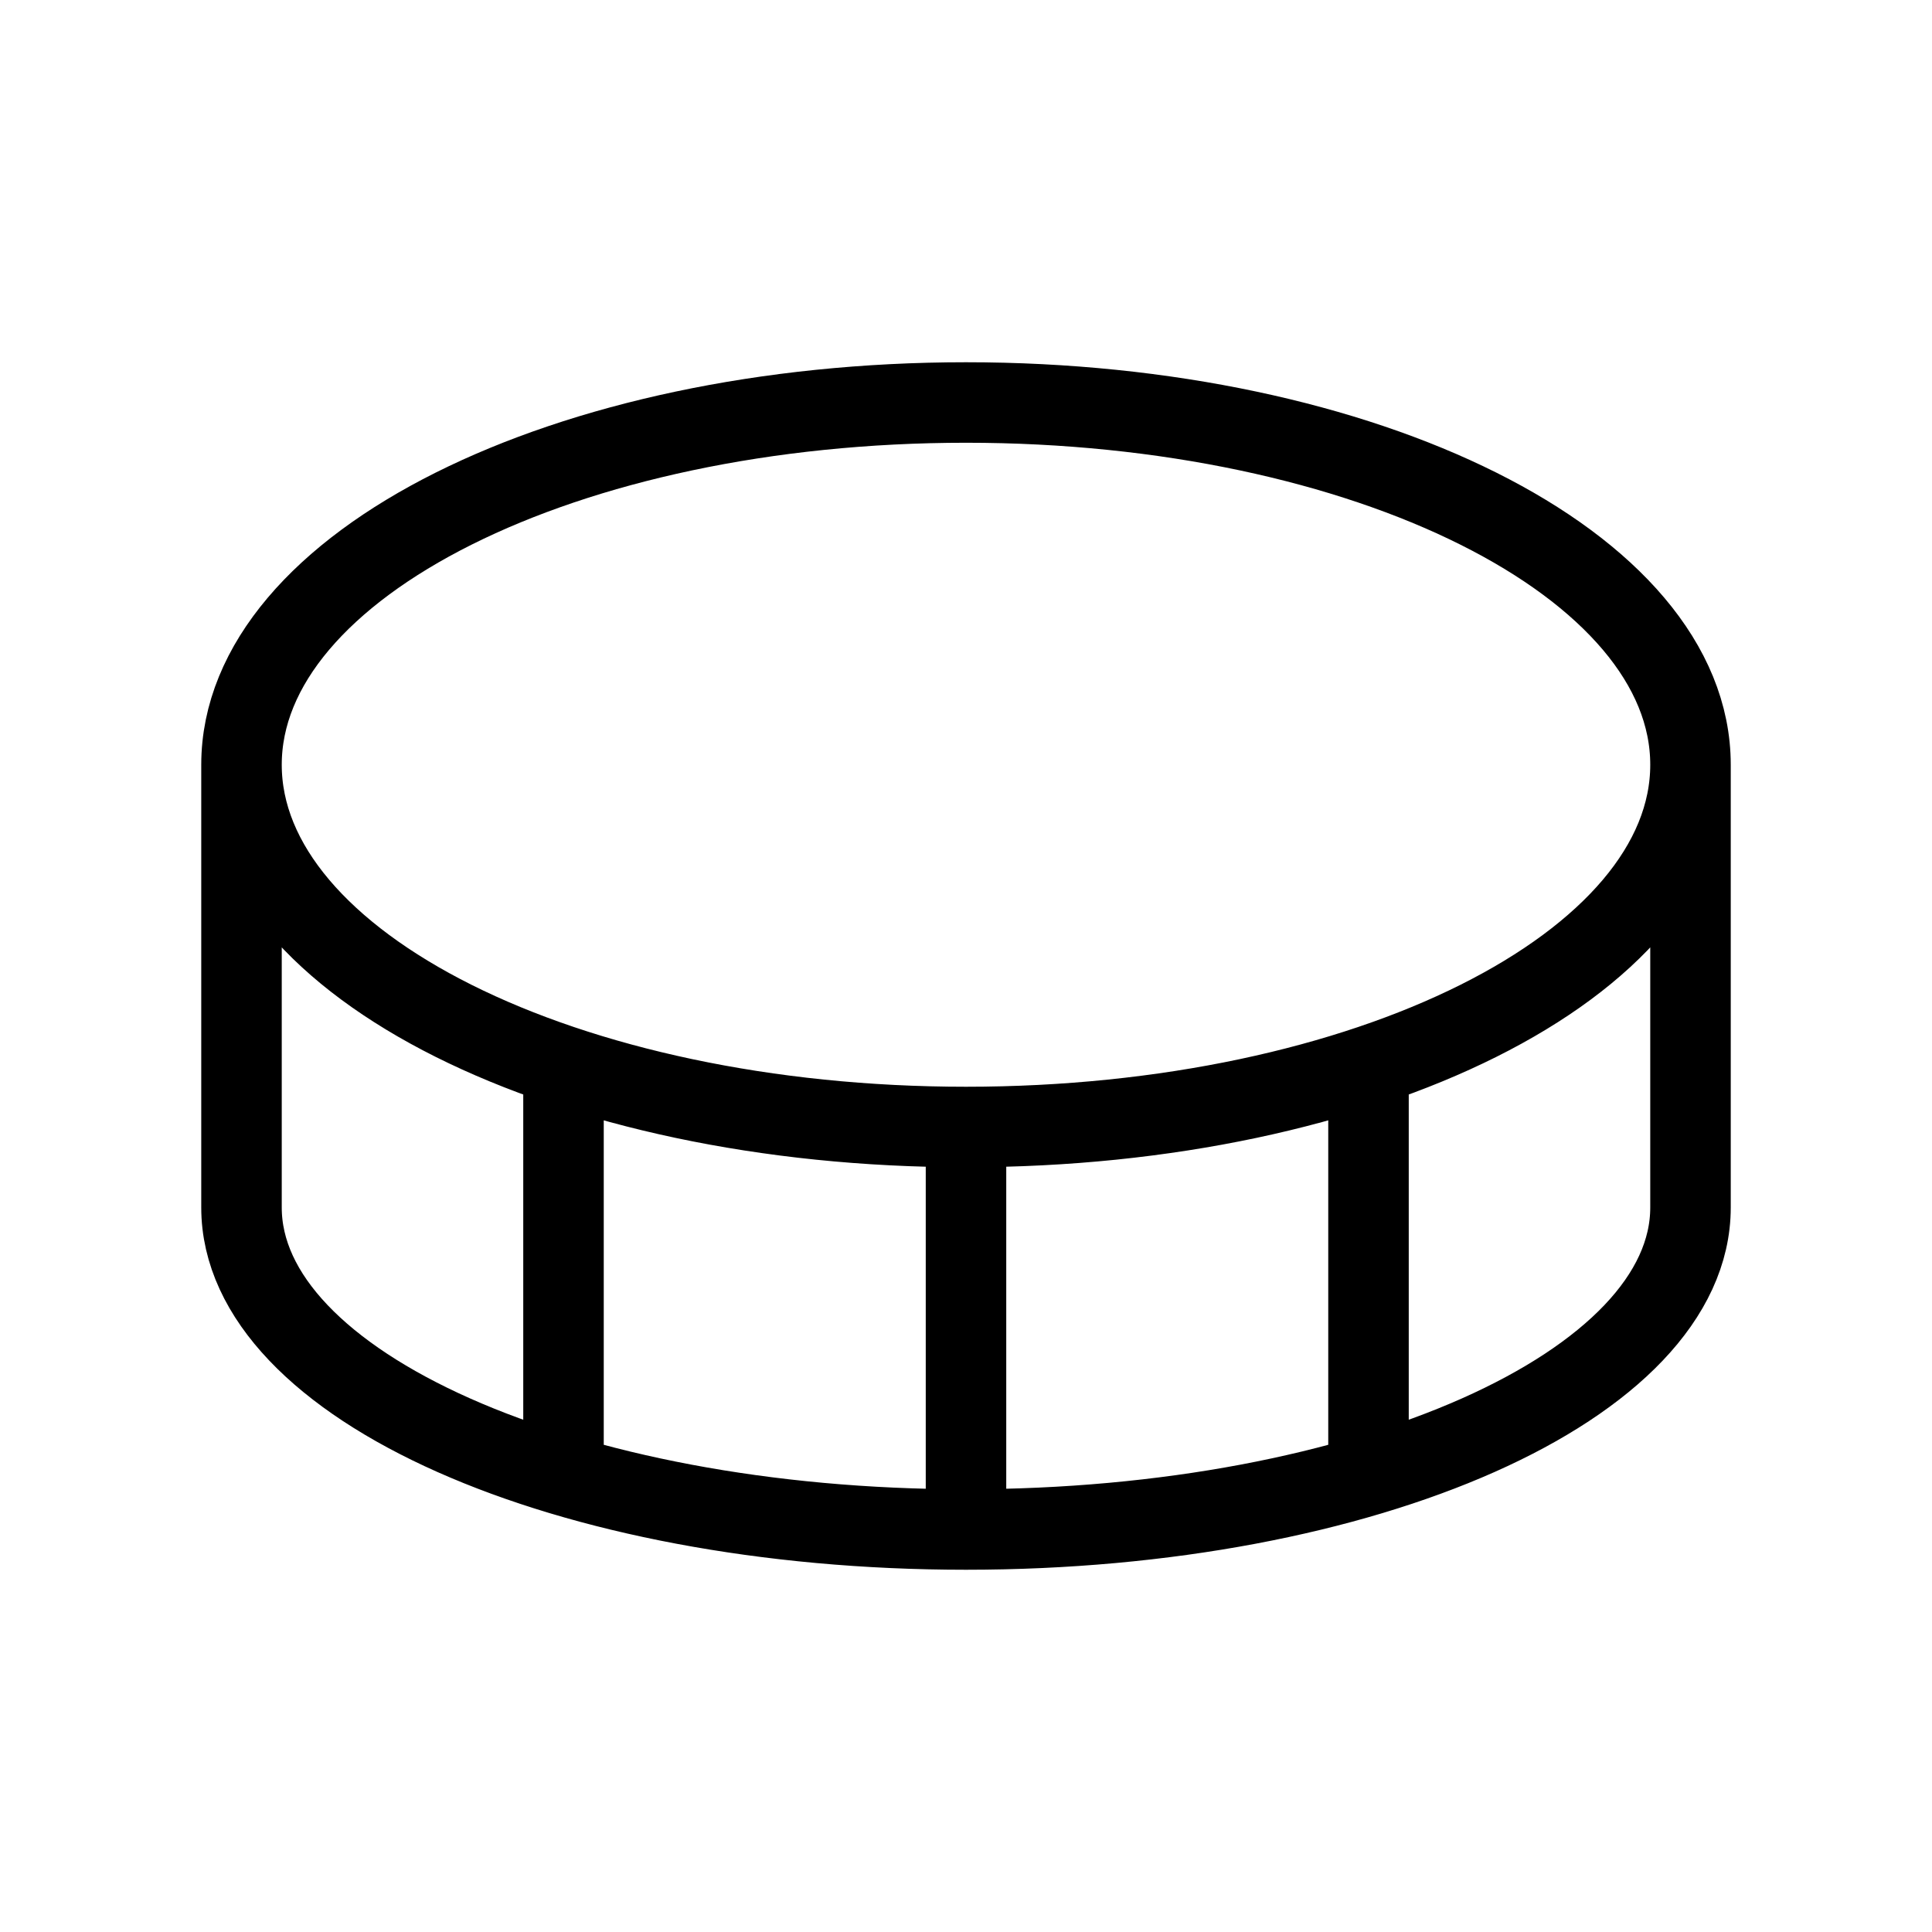 <svg width="24" height="24" viewBox="0 0 24 24" fill="none" xmlns="http://www.w3.org/2000/svg">
<path d="M21 9.5C21 11.985 16.971 14 12 14M21 9.5C21 7.015 16.971 5 12 5C7.029 5 3 7.015 3 9.5M21 9.5V15C21 17.209 16.971 19 12 19M12 14C7.029 14 3 11.985 3 9.5M12 14V19M3 9.5V15C3 17.209 7.029 19 12 19M7 18.326V13.242M17 18.326V13.242" stroke="black" strokeWidth="2" stroke-linecap="round" stroke-linejoin="round"/>
</svg>
